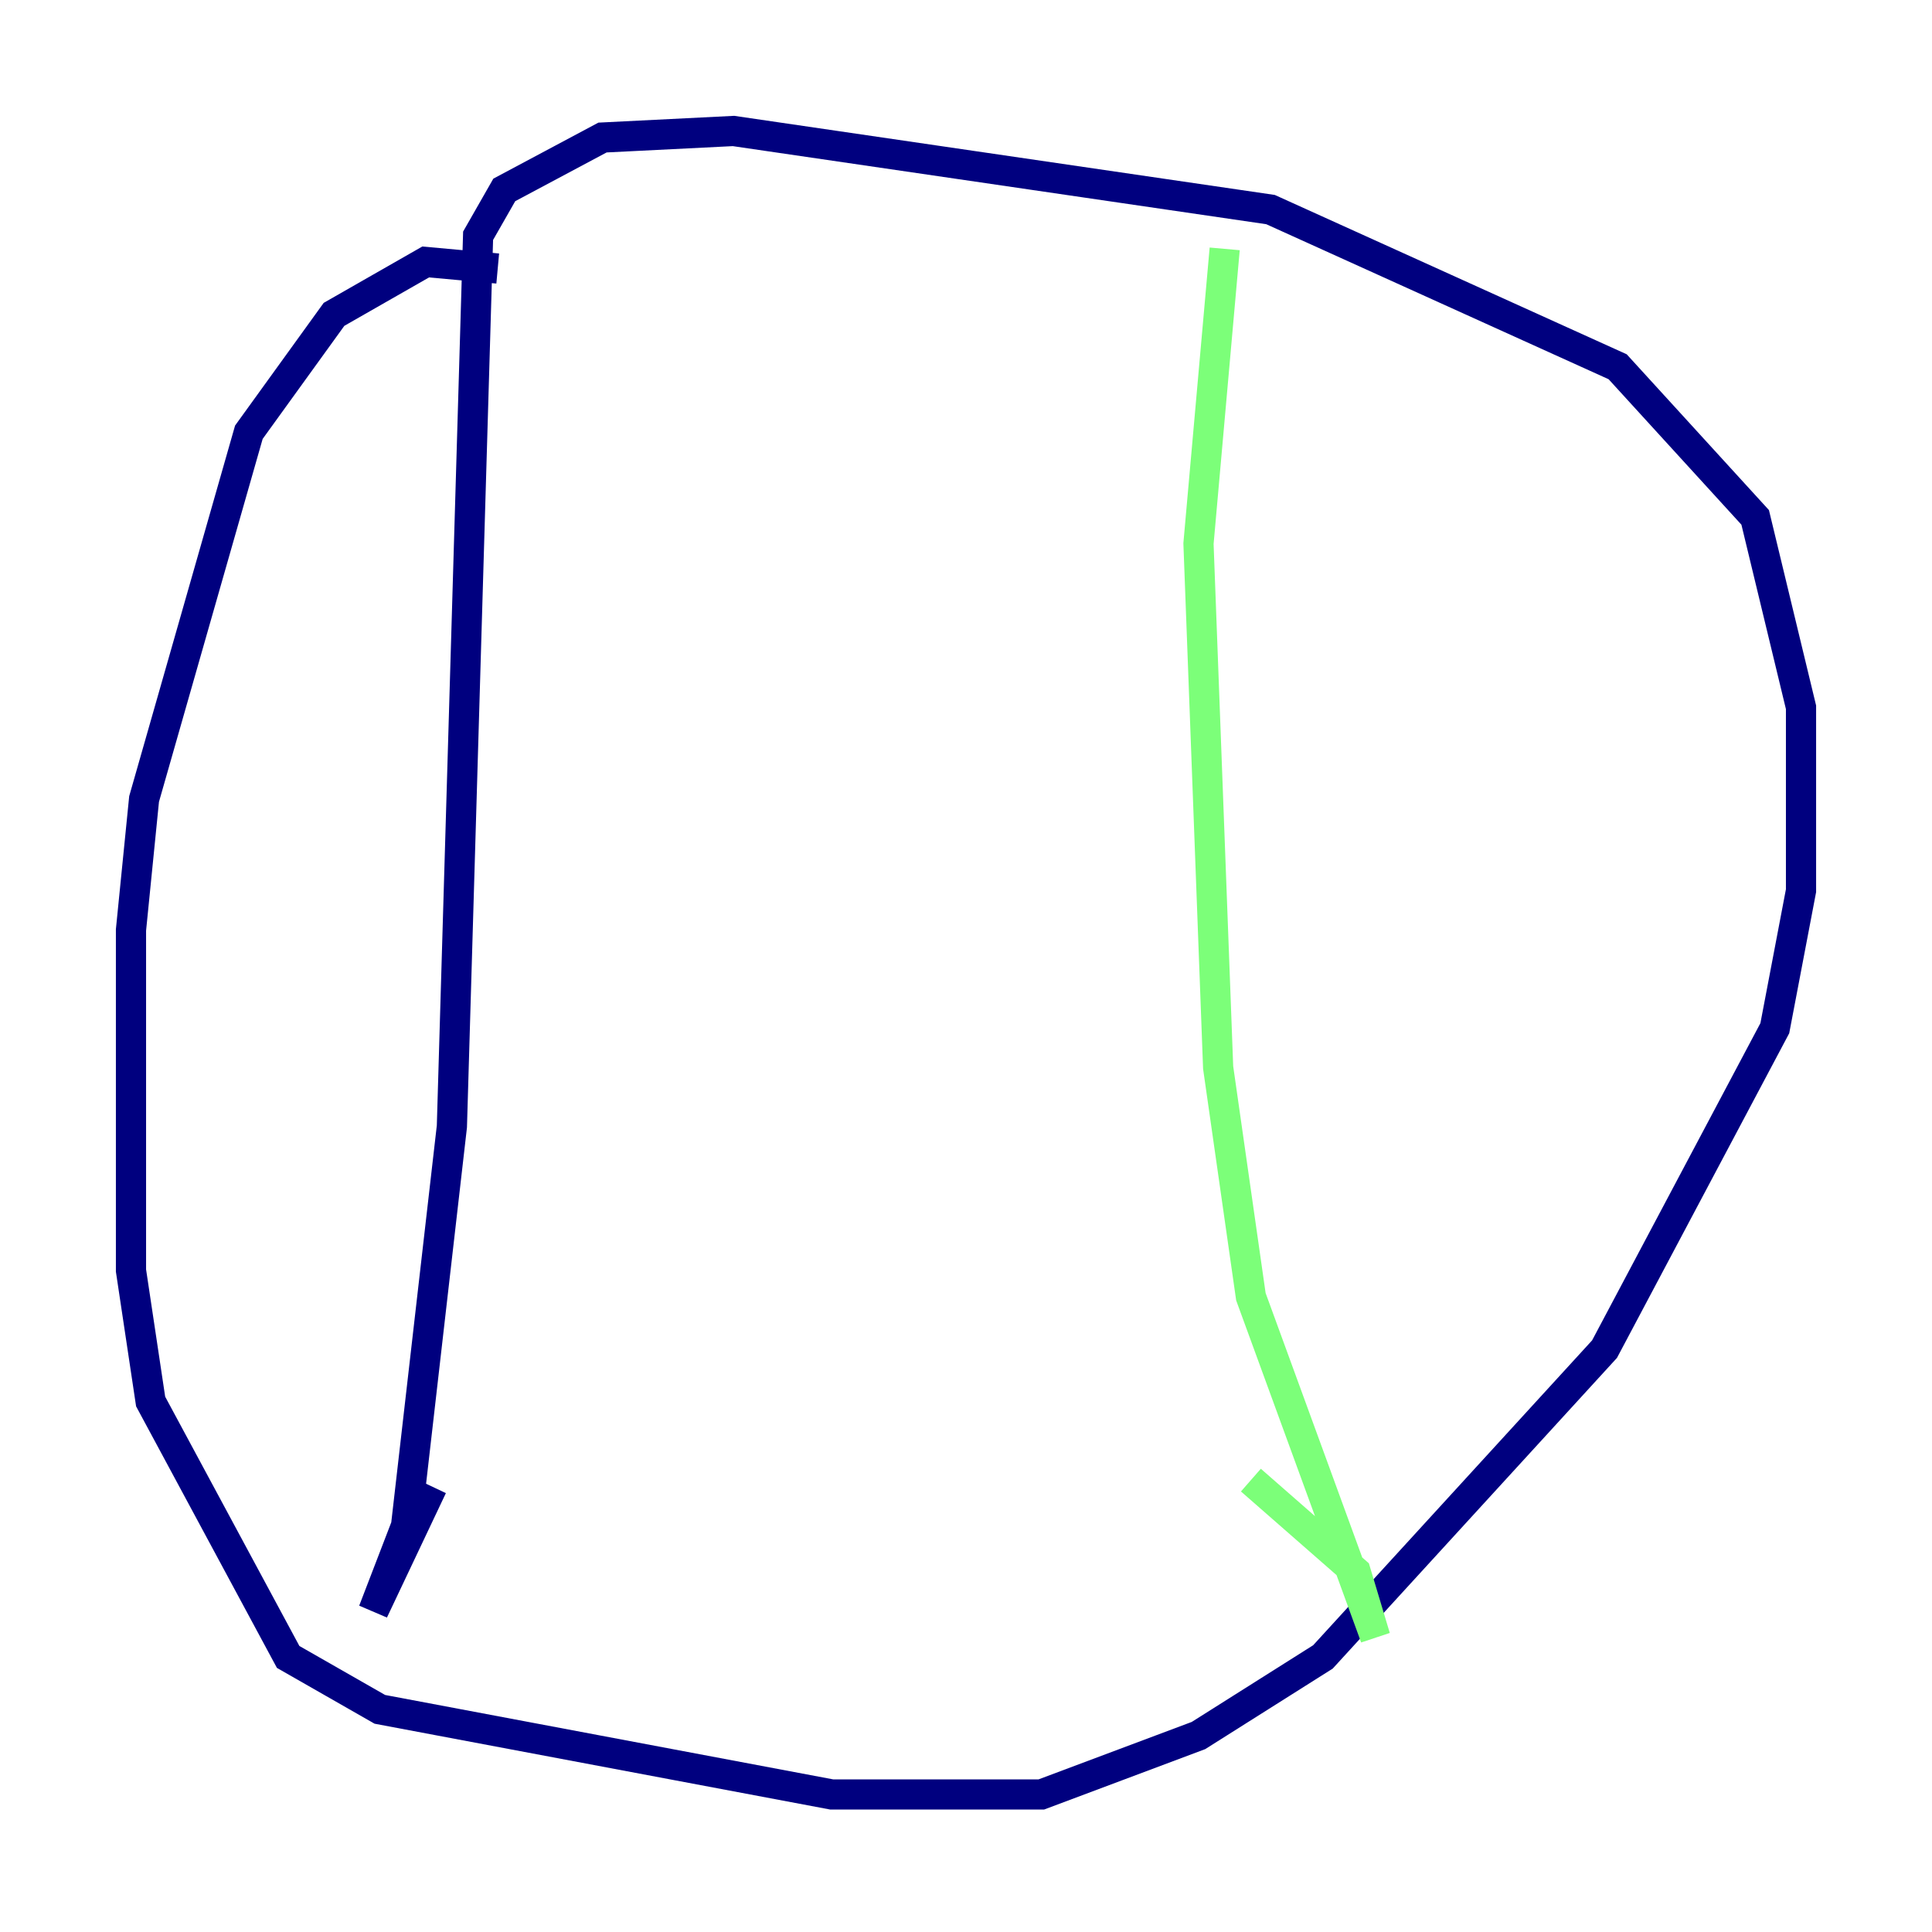 <?xml version="1.0" encoding="utf-8" ?>
<svg baseProfile="tiny" height="128" version="1.2" viewBox="0,0,128,128" width="128" xmlns="http://www.w3.org/2000/svg" xmlns:ev="http://www.w3.org/2001/xml-events" xmlns:xlink="http://www.w3.org/1999/xlink"><defs /><polyline fill="none" points="32.976,17.79 28.203,17.356 22.129,20.827 16.488,28.637 9.546,52.936 8.678,61.614 8.678,84.176 9.98,92.854 19.091,109.776 25.166,113.248 55.105,118.888 68.99,118.888 79.403,114.983 87.647,109.776 106.305,89.383 117.586,68.122 119.322,59.01 119.322,46.861 116.285,34.278 107.173,24.298 84.176,13.885 48.597,8.678 39.919,9.112 33.41,12.583 31.675,15.62 29.939,74.63 26.902,101.098 24.732,106.739 28.637,98.495" stroke="#00007f" stroke-width="2" /><polyline fill="none" points="81.139,16.488 79.403,36.014 80.705,70.725 82.875,85.912 91.119,108.475 89.817,104.136 82.875,98.061" stroke="#7cff79" stroke-width="2" /><polyline fill="none" points="67.688,85.478 67.688,85.478" stroke="#7f0000" stroke-width="2" /></svg>